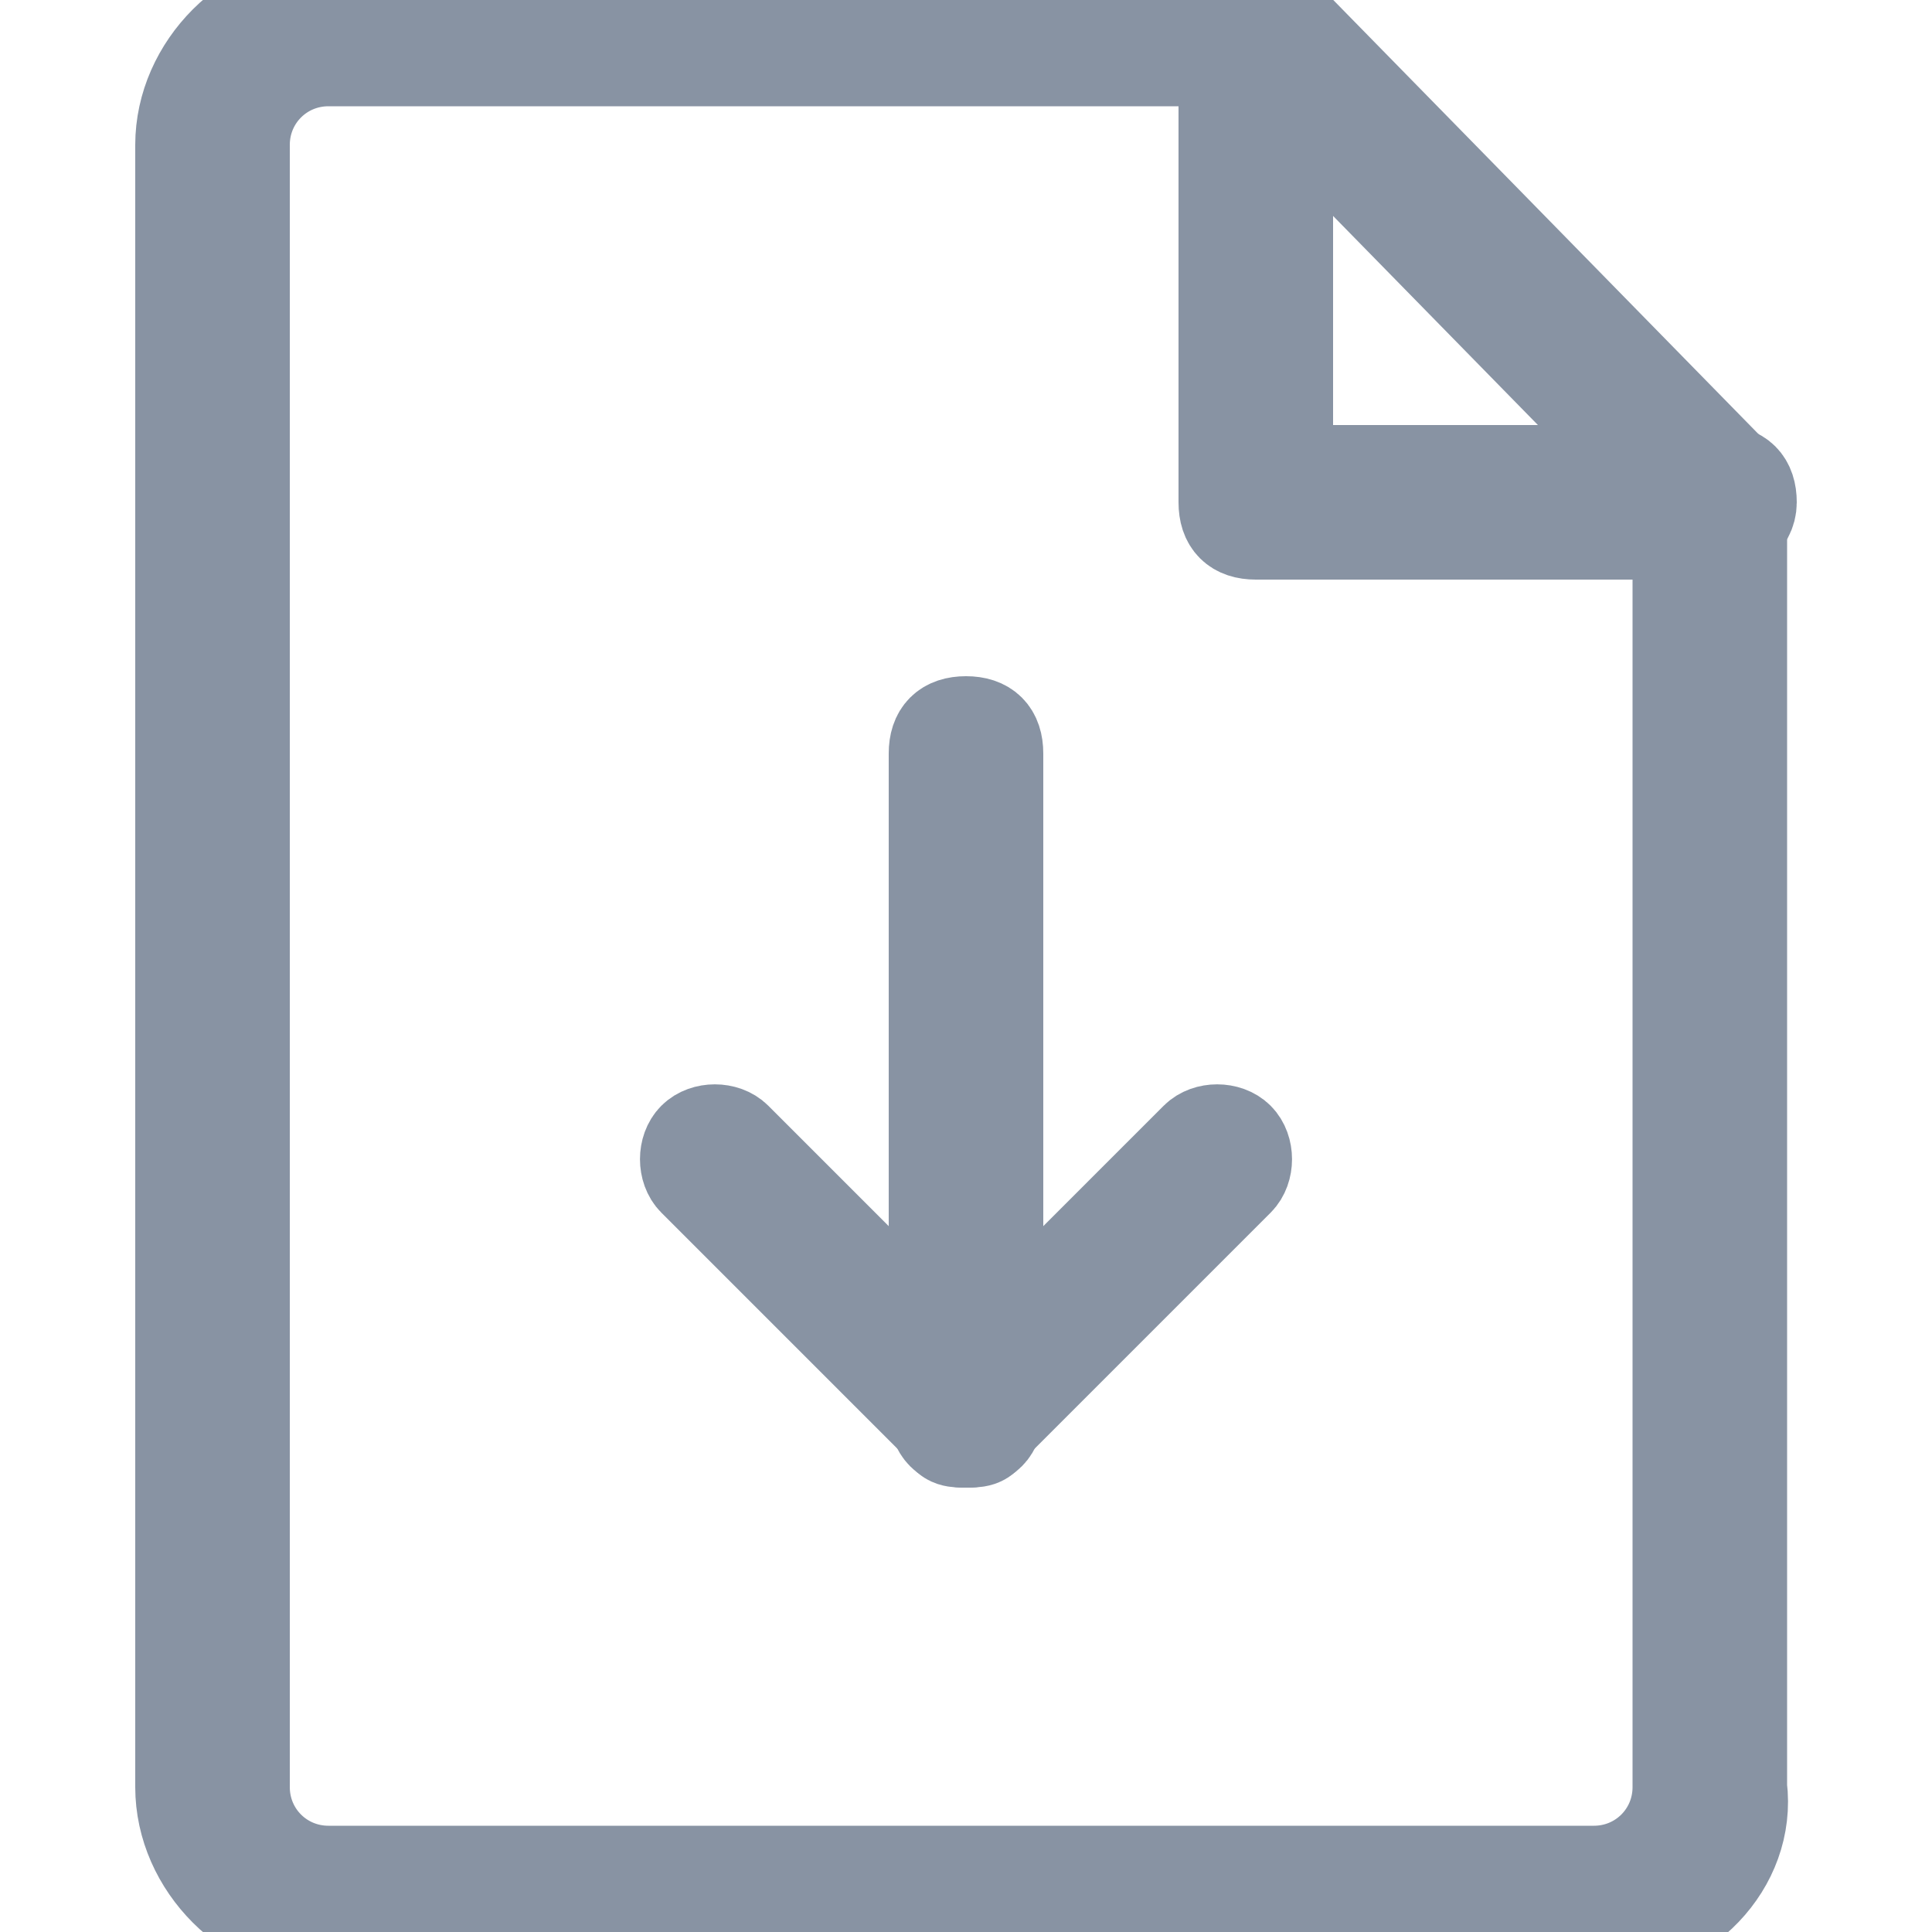 <?xml version="1.0" encoding="utf-8"?>
<!-- Generator: Adobe Illustrator 23.0.6, SVG Export Plug-In . SVG Version: 6.00 Build 0)  -->
<svg version="1.1" id="Layer_1" xmlns="http://www.w3.org/2000/svg" xmlns:xlink="http://www.w3.org/1999/xlink" x="0px" y="0px"
	 viewBox="0 0 20 20" style="enable-background:new 0 0 20 20;" xml:space="preserve">
<style type="text/css">
	.st0{clip-path:url(#SVGID_2_);}
	.st1{fill:#8893A3;stroke:#8893A3;}
</style>
<g>
	<g>
		<defs>
			<rect id="SVGID_1_" y="0" width="20" height="20"/>
		</defs>
		<clipPath id="SVGID_2_">
			<use xlink:href="#SVGID_1_"  style="overflow:visible;"/>
		</clipPath>
		<g class="st0">
			<path class="st1" d="M10,14.9c-0.2,0-0.3-0.1-0.3-0.3V7.8c0-0.2,0.1-0.3,0.3-0.3s0.3,0.1,0.3,0.3v6.8
				C10.3,14.8,10.2,14.9,10,14.9z"/>
			<path class="st1" d="M10,14.9c-0.1,0-0.2,0-0.2-0.1l-2.6-2.6c-0.1-0.1-0.1-0.3,0-0.4c0.1-0.1,0.3-0.1,0.4,0l2.4,2.4l2.4-2.4
				c0.1-0.1,0.3-0.1,0.4,0c0.1,0.1,0.1,0.3,0,0.4l-2.6,2.6C10.2,14.9,10.1,14.9,10,14.9z"/>
			<path class="st1" d="M16.6,20H3.4c-0.8,0-1.5-0.7-1.5-1.5v-17C1.9,0.7,2.6,0,3.4,0H13c0.2,0,0.3,0.1,0.3,0.3S13.2,0.6,13,0.6H3.4
				C2.9,0.6,2.5,1,2.5,1.5v17c0,0.5,0.4,0.9,0.9,0.9h13.1c0.5,0,0.9-0.4,0.9-0.9V5.2c0-0.2,0.1-0.3,0.3-0.3C17.9,4.9,18,5,18,5.2
				v13.3C18.1,19.3,17.4,20,16.6,20z"/>
			<path class="st1" d="M17.8,5.5H13c-0.2,0-0.3-0.1-0.3-0.3V0.4c0-0.2,0.1-0.3,0.3-0.3s0.3,0.1,0.3,0.3v4.5h4.5
				c0.2,0,0.3,0.1,0.3,0.3S17.9,5.5,17.8,5.5z"/>
			<path class="st1" d="M17.8,5.5c-0.1,0-0.2,0-0.2-0.1l-4.8-4.9c-0.1-0.1-0.1-0.3,0-0.4s0.3-0.1,0.4,0L18,5c0.1,0.1,0.1,0.3,0,0.4
				S17.8,5.5,17.8,5.5z"/>
		</g>
	</g>
</g>
</svg>
